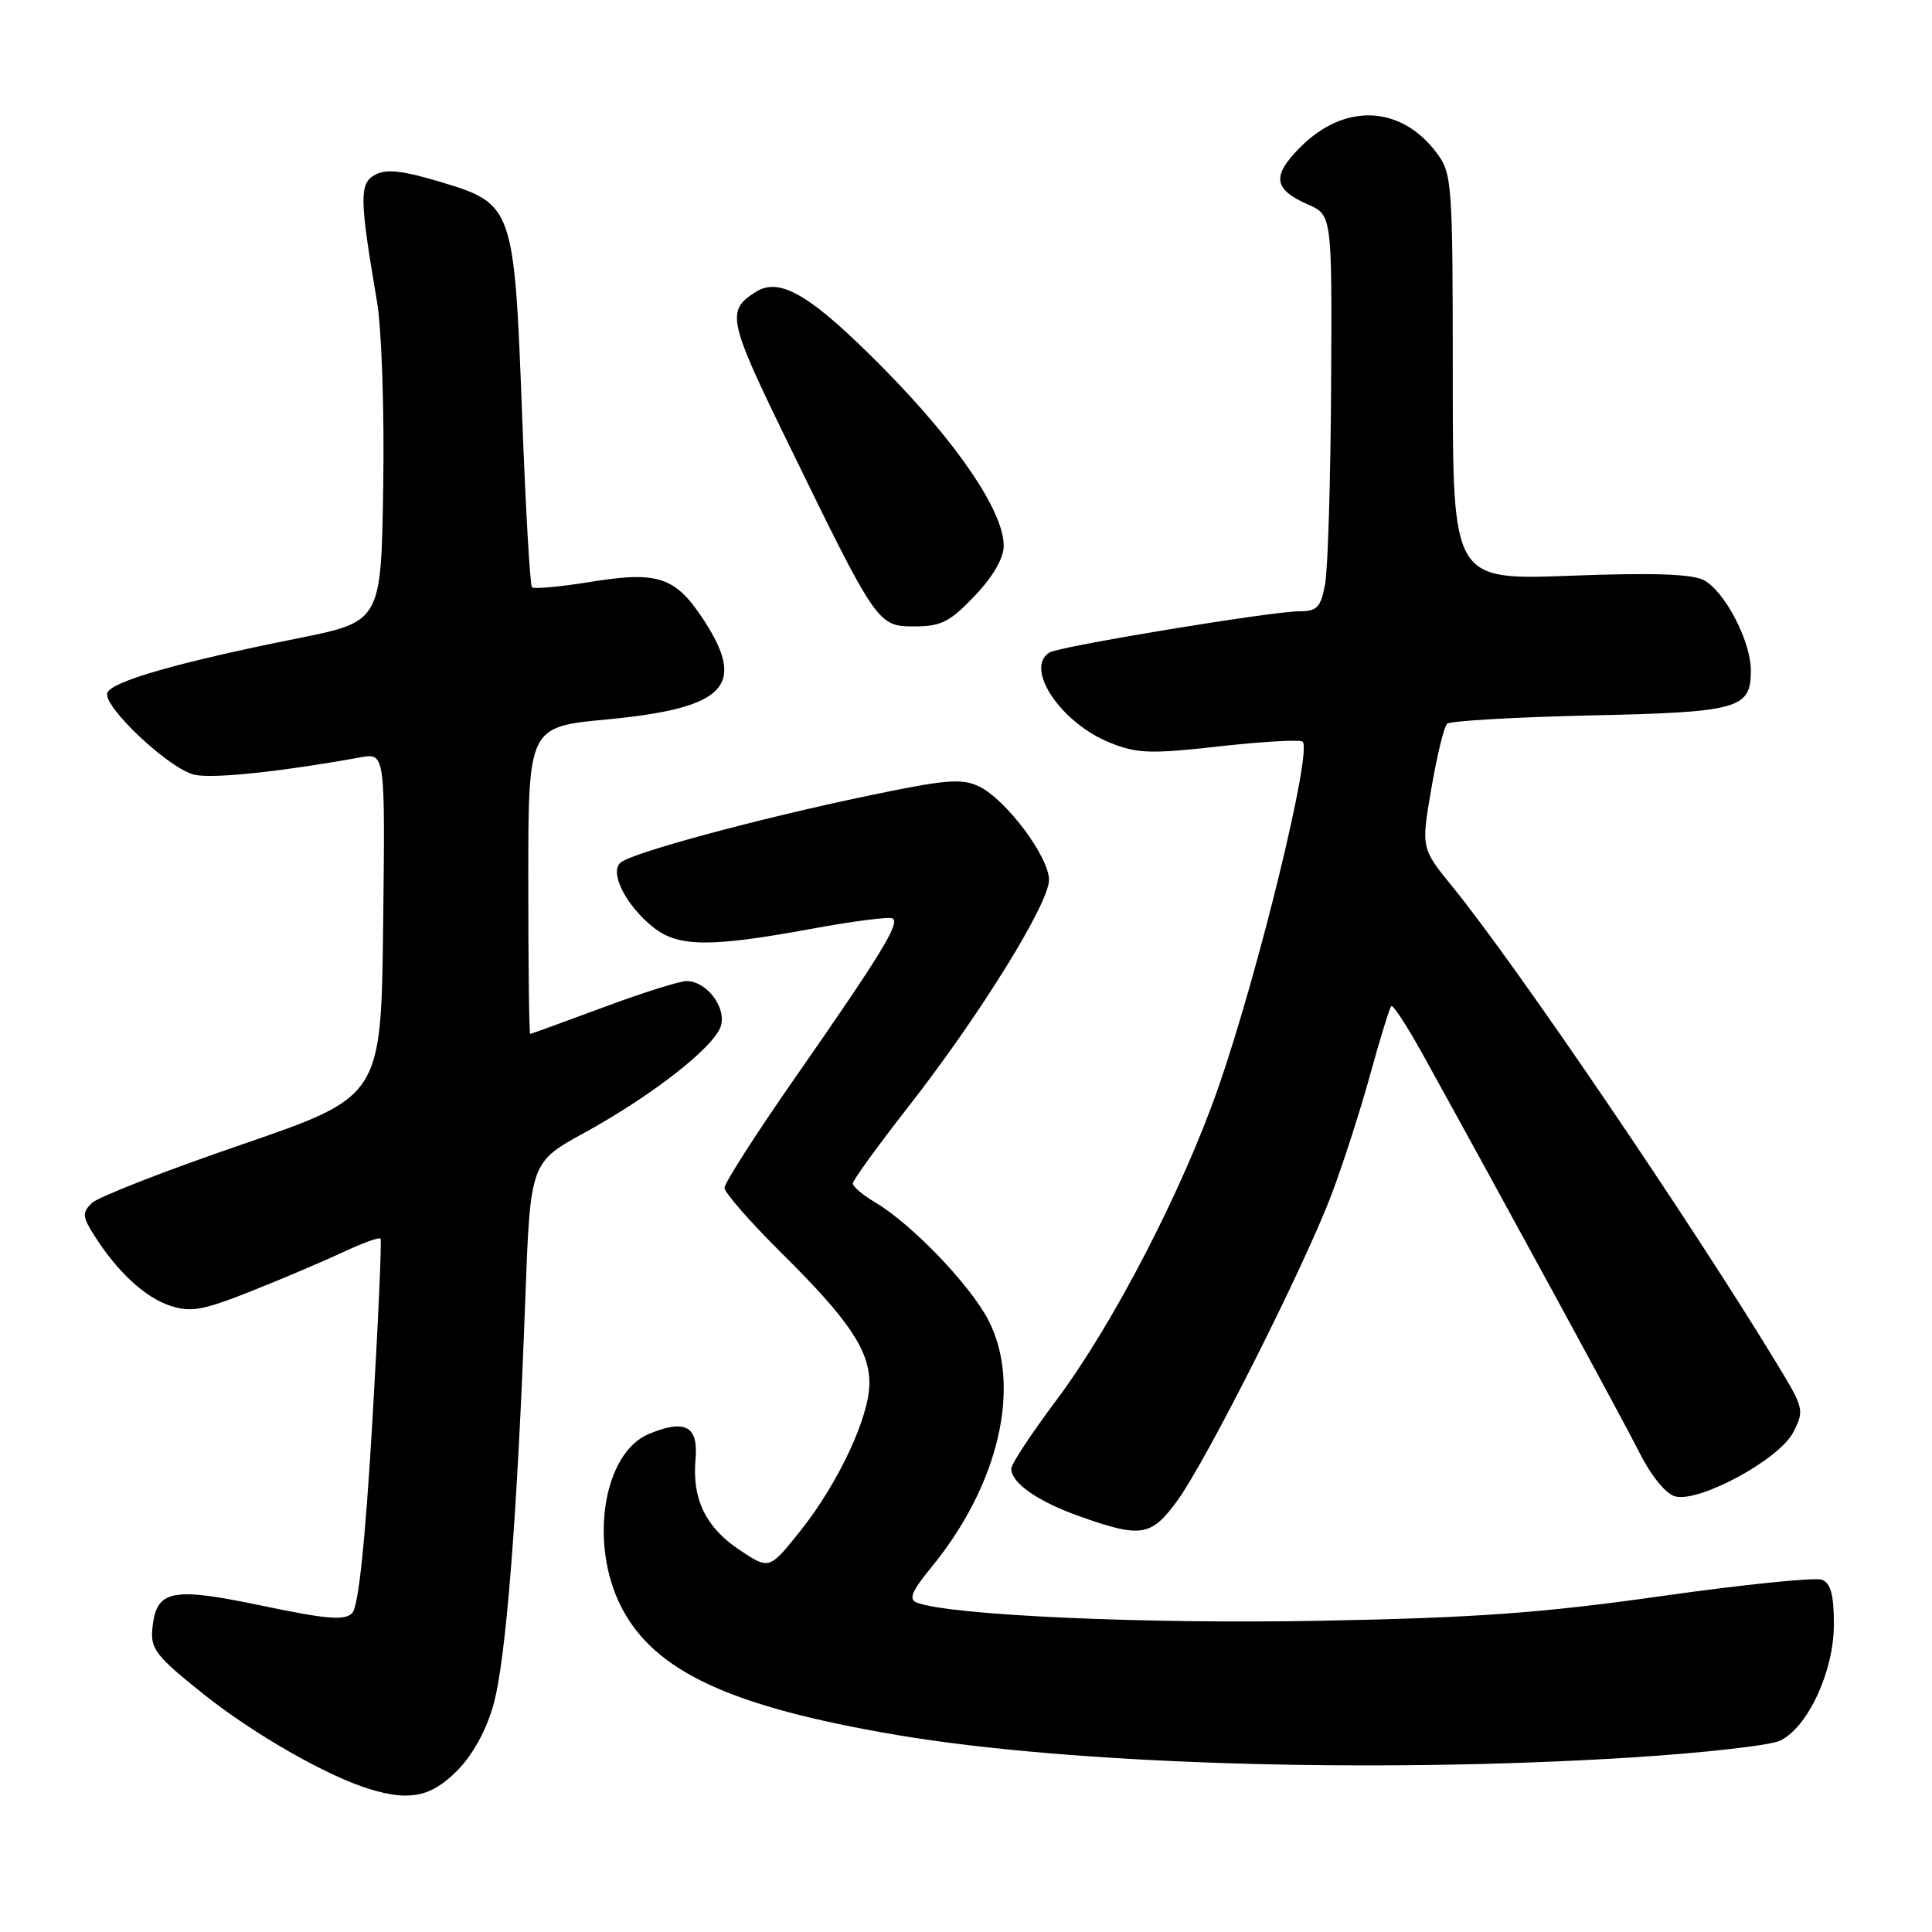<?xml version="1.0" encoding="UTF-8" standalone="no"?>
<!DOCTYPE svg PUBLIC "-//W3C//DTD SVG 1.1//EN" "http://www.w3.org/Graphics/SVG/1.1/DTD/svg11.dtd" >
<svg xmlns="http://www.w3.org/2000/svg" xmlns:xlink="http://www.w3.org/1999/xlink" version="1.1" viewBox="0 0 256 256">
 <g >
 <path fill="currentColor"
d=" M 60.52 234.68 C 62.62 232.58 64.40 229.36 65.37 225.93 C 67.04 220.04 68.54 201.01 69.60 172.26 C 70.27 154.03 70.27 154.03 77.45 150.09 C 86.40 145.18 94.63 138.75 95.51 135.97 C 96.29 133.51 93.63 130.00 90.98 130.00 C 90.04 130.00 85.05 131.57 79.89 133.50 C 74.72 135.42 70.39 136.99 70.25 137.00 C 70.11 137.00 70.00 127.85 70.00 116.66 C 70.00 96.31 70.00 96.31 80.42 95.33 C 96.06 93.84 98.94 90.94 93.33 82.28 C 89.54 76.44 87.27 75.65 78.32 77.09 C 74.27 77.75 70.74 78.07 70.49 77.82 C 70.23 77.57 69.64 67.26 69.18 54.93 C 68.14 27.36 68.01 27.00 58.34 24.10 C 53.36 22.60 51.19 22.36 49.72 23.15 C 47.59 24.29 47.62 26.23 49.96 40.00 C 50.57 43.61 50.94 54.48 50.78 64.43 C 50.50 82.36 50.50 82.36 39.47 84.58 C 23.55 87.77 14.72 90.31 14.22 91.82 C 13.63 93.60 22.32 101.79 25.69 102.64 C 28.03 103.22 36.89 102.31 47.77 100.35 C 51.04 99.77 51.04 99.77 50.77 122.54 C 50.50 145.31 50.50 145.31 32.05 151.65 C 21.90 155.13 12.94 158.63 12.14 159.43 C 10.87 160.70 10.92 161.23 12.48 163.69 C 15.54 168.52 19.21 171.91 22.54 173.01 C 25.29 173.92 26.86 173.64 33.31 171.08 C 37.46 169.43 42.93 167.10 45.47 165.91 C 48.00 164.72 50.23 163.91 50.42 164.12 C 50.60 164.33 50.11 175.30 49.33 188.50 C 48.38 204.54 47.49 212.92 46.66 213.75 C 45.67 214.76 43.29 214.56 34.70 212.76 C 22.66 210.24 20.71 210.65 20.19 215.76 C 19.92 218.49 20.65 219.43 26.97 224.48 C 33.63 229.79 43.35 235.35 49.00 237.07 C 54.28 238.68 57.11 238.09 60.52 234.68 Z  M 215.75 232.90 C 225.51 232.30 234.57 231.28 235.87 230.65 C 239.57 228.86 243.00 221.44 243.00 215.23 C 243.00 211.31 242.59 209.78 241.40 209.32 C 240.52 208.99 230.96 209.96 220.15 211.49 C 204.26 213.74 195.61 214.37 174.89 214.76 C 151.77 215.20 125.86 214.04 121.50 212.36 C 120.36 211.92 120.78 210.88 123.43 207.65 C 132.38 196.72 135.41 183.65 131.00 174.99 C 128.62 170.33 120.80 162.18 115.98 159.33 C 114.34 158.36 113.00 157.23 113.00 156.82 C 113.00 156.40 116.33 151.80 120.40 146.60 C 129.82 134.55 139.00 119.73 139.00 116.59 C 139.00 113.54 133.30 105.93 129.73 104.21 C 127.43 103.10 125.30 103.28 114.78 105.49 C 100.37 108.51 84.02 112.92 82.28 114.26 C 80.66 115.50 82.92 120.01 86.61 122.91 C 89.91 125.50 94.13 125.53 107.50 123.08 C 113.00 122.06 117.85 121.44 118.28 121.70 C 119.30 122.29 116.71 126.51 105.31 142.87 C 100.19 150.22 96.00 156.76 96.00 157.39 C 96.00 158.03 99.40 161.91 103.55 166.03 C 112.46 174.84 115.20 178.90 115.20 183.28 C 115.20 187.72 111.12 196.46 106.13 202.75 C 101.95 208.00 101.95 208.00 98.07 205.43 C 93.53 202.42 91.69 198.67 92.16 193.36 C 92.55 188.96 90.80 188.01 85.99 190.00 C 79.94 192.51 78.02 204.52 82.32 212.93 C 86.70 221.49 96.83 226.18 119.01 229.92 C 141.96 233.79 181.67 235.01 215.75 232.90 Z  M 156.03 198.80 C 159.96 193.38 172.92 167.63 176.47 158.18 C 177.99 154.16 180.29 147.01 181.58 142.30 C 182.88 137.58 184.13 133.54 184.35 133.31 C 184.58 133.09 186.45 135.96 188.52 139.70 C 199.34 159.28 215.04 188.12 217.31 192.62 C 218.82 195.61 220.76 197.97 221.97 198.28 C 225.18 199.12 235.74 193.40 237.60 189.81 C 239.11 186.88 239.05 186.62 235.42 180.65 C 223.79 161.54 200.82 127.77 192.52 117.57 C 188.30 112.40 188.30 112.40 189.66 104.49 C 190.40 100.15 191.34 96.28 191.75 95.90 C 192.16 95.52 200.67 95.03 210.65 94.80 C 230.45 94.37 232.00 93.93 232.00 88.84 C 232.00 84.99 228.56 78.37 225.79 76.89 C 224.22 76.05 219.07 75.87 208.04 76.29 C 192.50 76.86 192.50 76.86 192.50 50.01 C 192.50 24.33 192.41 23.02 190.41 20.32 C 185.68 13.94 178.21 13.59 172.32 19.48 C 168.49 23.31 168.72 25.07 173.30 27.09 C 176.50 28.50 176.50 28.50 176.38 51.17 C 176.31 63.64 175.95 75.45 175.58 77.42 C 175.00 80.49 174.52 81.00 172.17 81.00 C 168.50 81.00 140.40 85.64 139.06 86.46 C 135.69 88.54 140.58 95.82 147.10 98.42 C 150.70 99.86 152.48 99.92 161.63 98.89 C 167.36 98.25 172.31 97.97 172.61 98.28 C 173.89 99.55 166.78 128.69 161.47 144.00 C 156.74 157.62 147.49 175.50 139.97 185.54 C 136.69 189.92 134.00 193.99 134.00 194.60 C 134.00 196.51 137.50 198.95 143.08 200.93 C 151.22 203.82 152.55 203.60 156.03 198.80 Z  M 129.15 78.96 C 131.58 76.41 133.00 73.96 133.00 72.33 C 133.00 67.78 126.90 58.77 117.07 48.81 C 107.51 39.13 103.37 36.65 100.16 38.67 C 96.19 41.17 96.45 42.37 104.39 58.64 C 116.22 82.90 116.29 83.00 121.20 83.00 C 124.70 83.00 125.88 82.40 129.15 78.96 Z "/>
</g>
</svg>